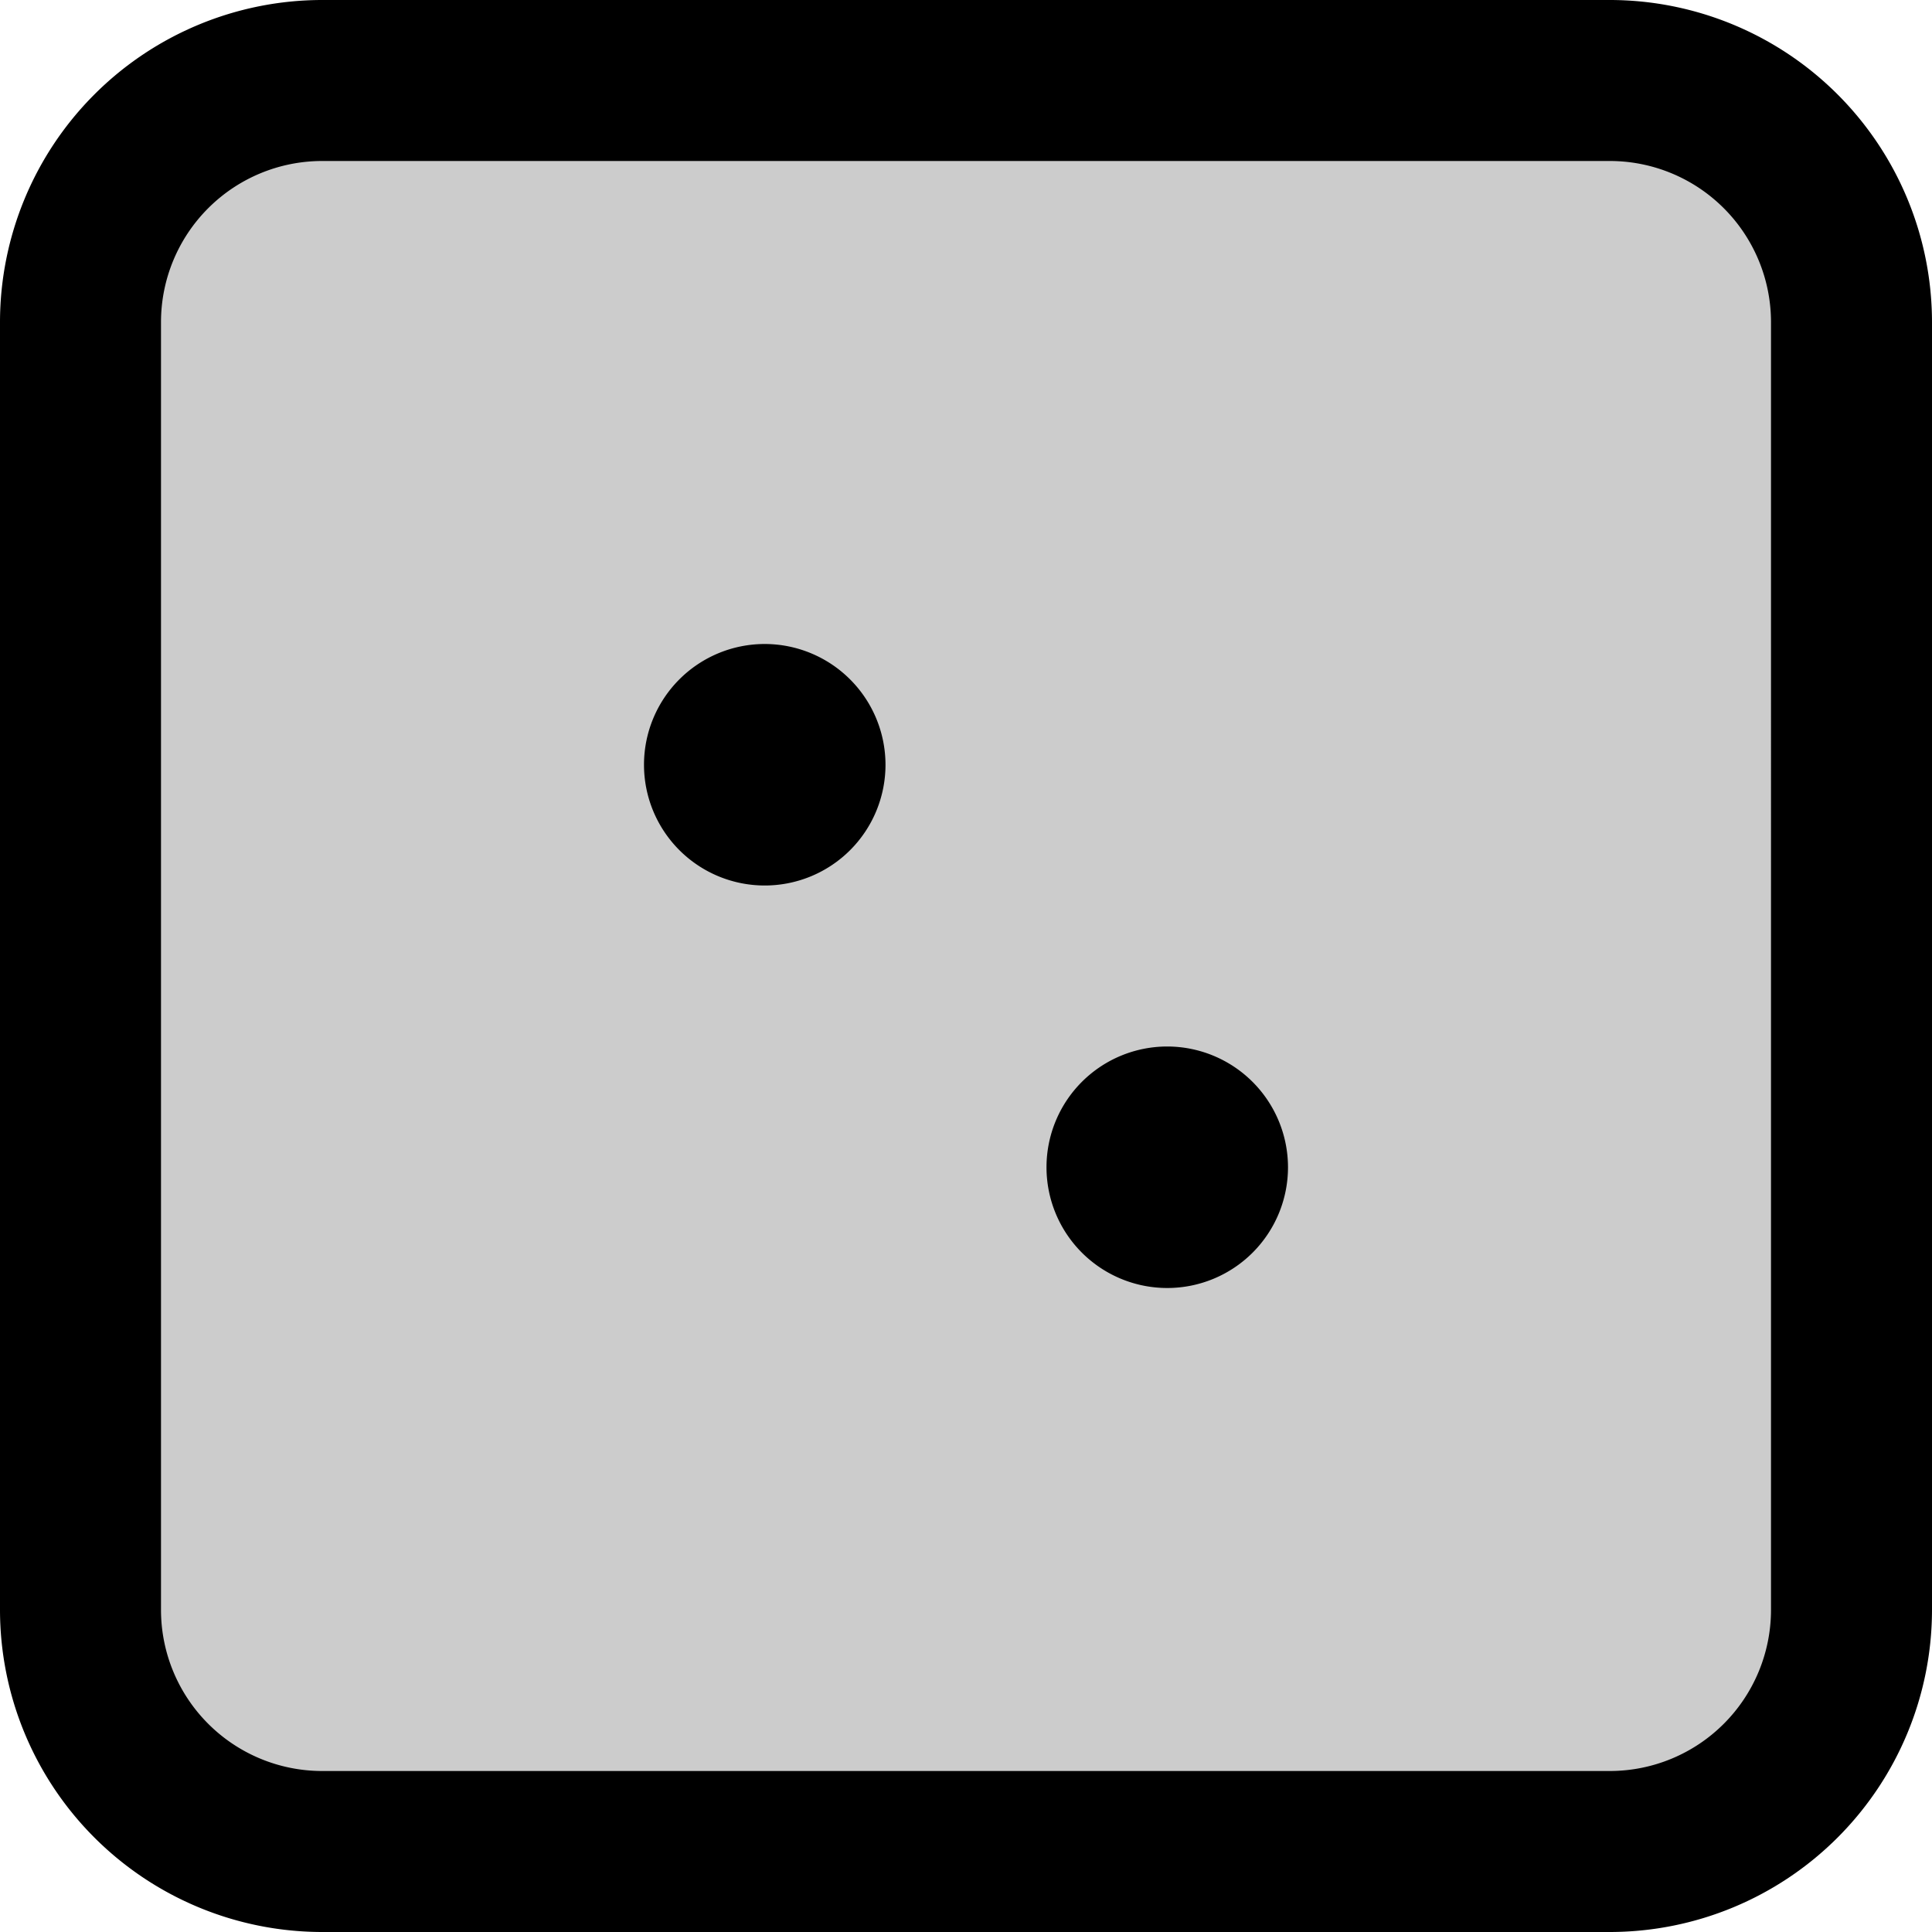 <svg xmlns="http://www.w3.org/2000/svg" fill="#000000" id="Flat" viewBox="32 32 192 192">
  <g opacity="0.2">
    <rect x="40" y="40" width="176" height="176" rx="24"/>
  </g>
  <path d="M192,32H64A32.037,32.037,0,0,0,32,64V192a32.037,32.037,0,0,0,32,32H192a32.037,32.037,0,0,0,32-32V64A32.037,32.037,0,0,0,192,32Zm16,160a16.018,16.018,0,0,1-16,16H64a16.018,16.018,0,0,1-16-16V64A16.018,16.018,0,0,1,64,48H192a16.018,16.018,0,0,1,16,16Zm-88-84a12,12,0,1,1-12-12A12.013,12.013,0,0,1,120,108Zm40,40a12,12,0,1,1-12-12A12.013,12.013,0,0,1,160,148Z"/>
</svg>